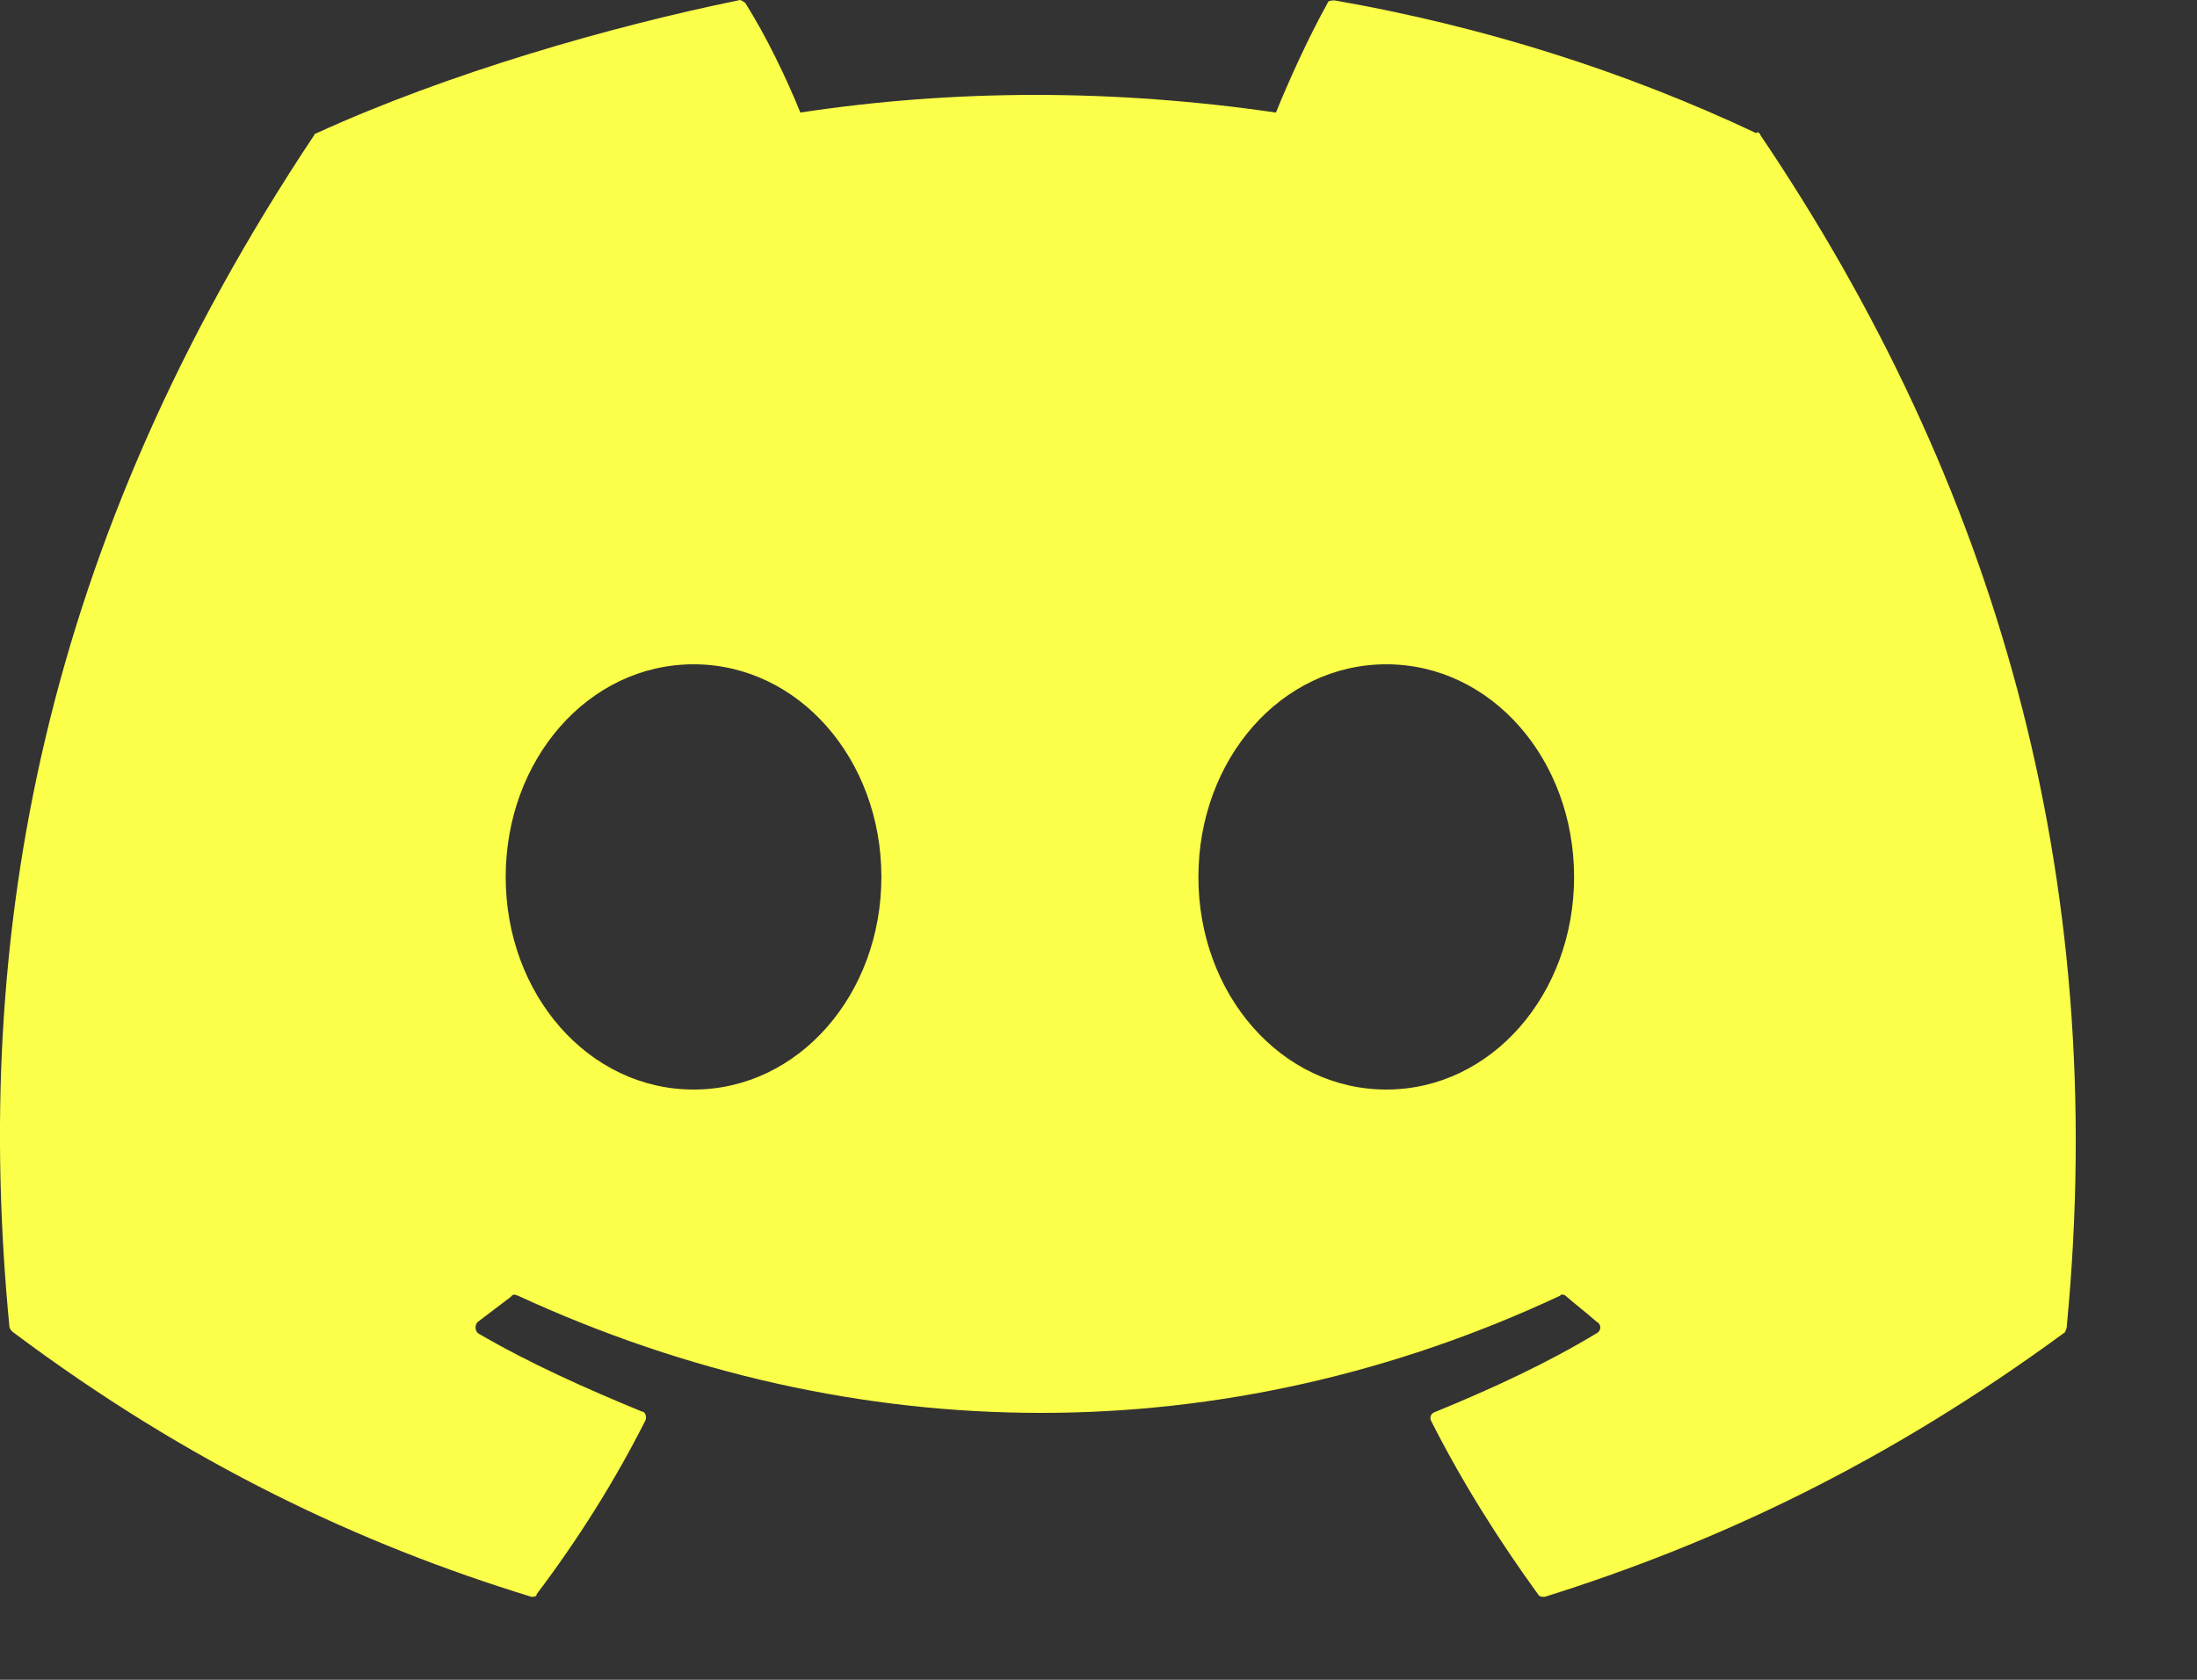 <svg width="17" height="13" viewBox="0 0 17 13" fill="none" xmlns="http://www.w3.org/2000/svg">
<rect x="0" y="0" width="17" height="13" fill="#333333" stroke="none"/>
<path d="M13.593 1.032C12.567 0.548 11.473 0.204 10.327 0.003C10.313 0.003 10.273 0.003 10.273 0.023C10.127 0.285 9.98 0.608 9.873 0.871C8.62 0.689 7.393 0.689 6.193 0.871C6.087 0.608 5.927 0.276 5.767 0.023C5.753 0.012 5.727 -0.007 5.713 0.003C4.727 0.204 3.46 0.568 2.447 1.032C2.447 1.032 2.433 1.033 2.433 1.043C0.327 4.203 -0.22 7.24 0.073 10.269C0.073 10.279 0.087 10.299 0.1 10.309C1.46 11.328 2.793 11.954 4.113 12.358C4.127 12.358 4.153 12.358 4.153 12.337C4.473 11.913 4.753 11.469 4.993 10.995C5.007 10.965 4.993 10.924 4.967 10.924C4.527 10.743 4.1 10.552 3.7 10.319C3.673 10.299 3.673 10.248 3.7 10.228C3.793 10.157 3.873 10.096 3.953 10.036C3.967 10.016 3.98 10.016 4.007 10.027C6.633 11.237 9.487 11.237 12.073 10.027C12.073 10.016 12.1 10.016 12.113 10.027C12.193 10.097 12.273 10.157 12.353 10.228C12.393 10.248 12.393 10.299 12.353 10.319C11.967 10.552 11.553 10.743 11.113 10.924C11.073 10.935 11.06 10.965 11.073 10.995C11.313 11.469 11.593 11.913 11.9 12.337C11.913 12.358 11.927 12.358 11.953 12.358C13.273 11.944 14.593 11.328 15.98 10.309C15.98 10.299 15.993 10.288 15.993 10.258C16.327 6.756 15.433 3.728 13.62 1.043C13.62 1.033 13.607 1.023 13.593 1.023V1.032ZM5.367 8.432C4.553 8.432 3.913 7.695 3.913 6.787C3.913 5.877 4.553 5.141 5.367 5.141C6.18 5.141 6.82 5.877 6.82 6.787C6.82 7.695 6.18 8.432 5.367 8.432ZM10.727 8.432C9.913 8.432 9.273 7.695 9.273 6.787C9.273 5.877 9.913 5.141 10.727 5.141C11.54 5.141 12.18 5.877 12.18 6.787C12.18 7.695 11.54 8.432 10.727 8.432Z" fill="#FBFF49"/>
</svg>
